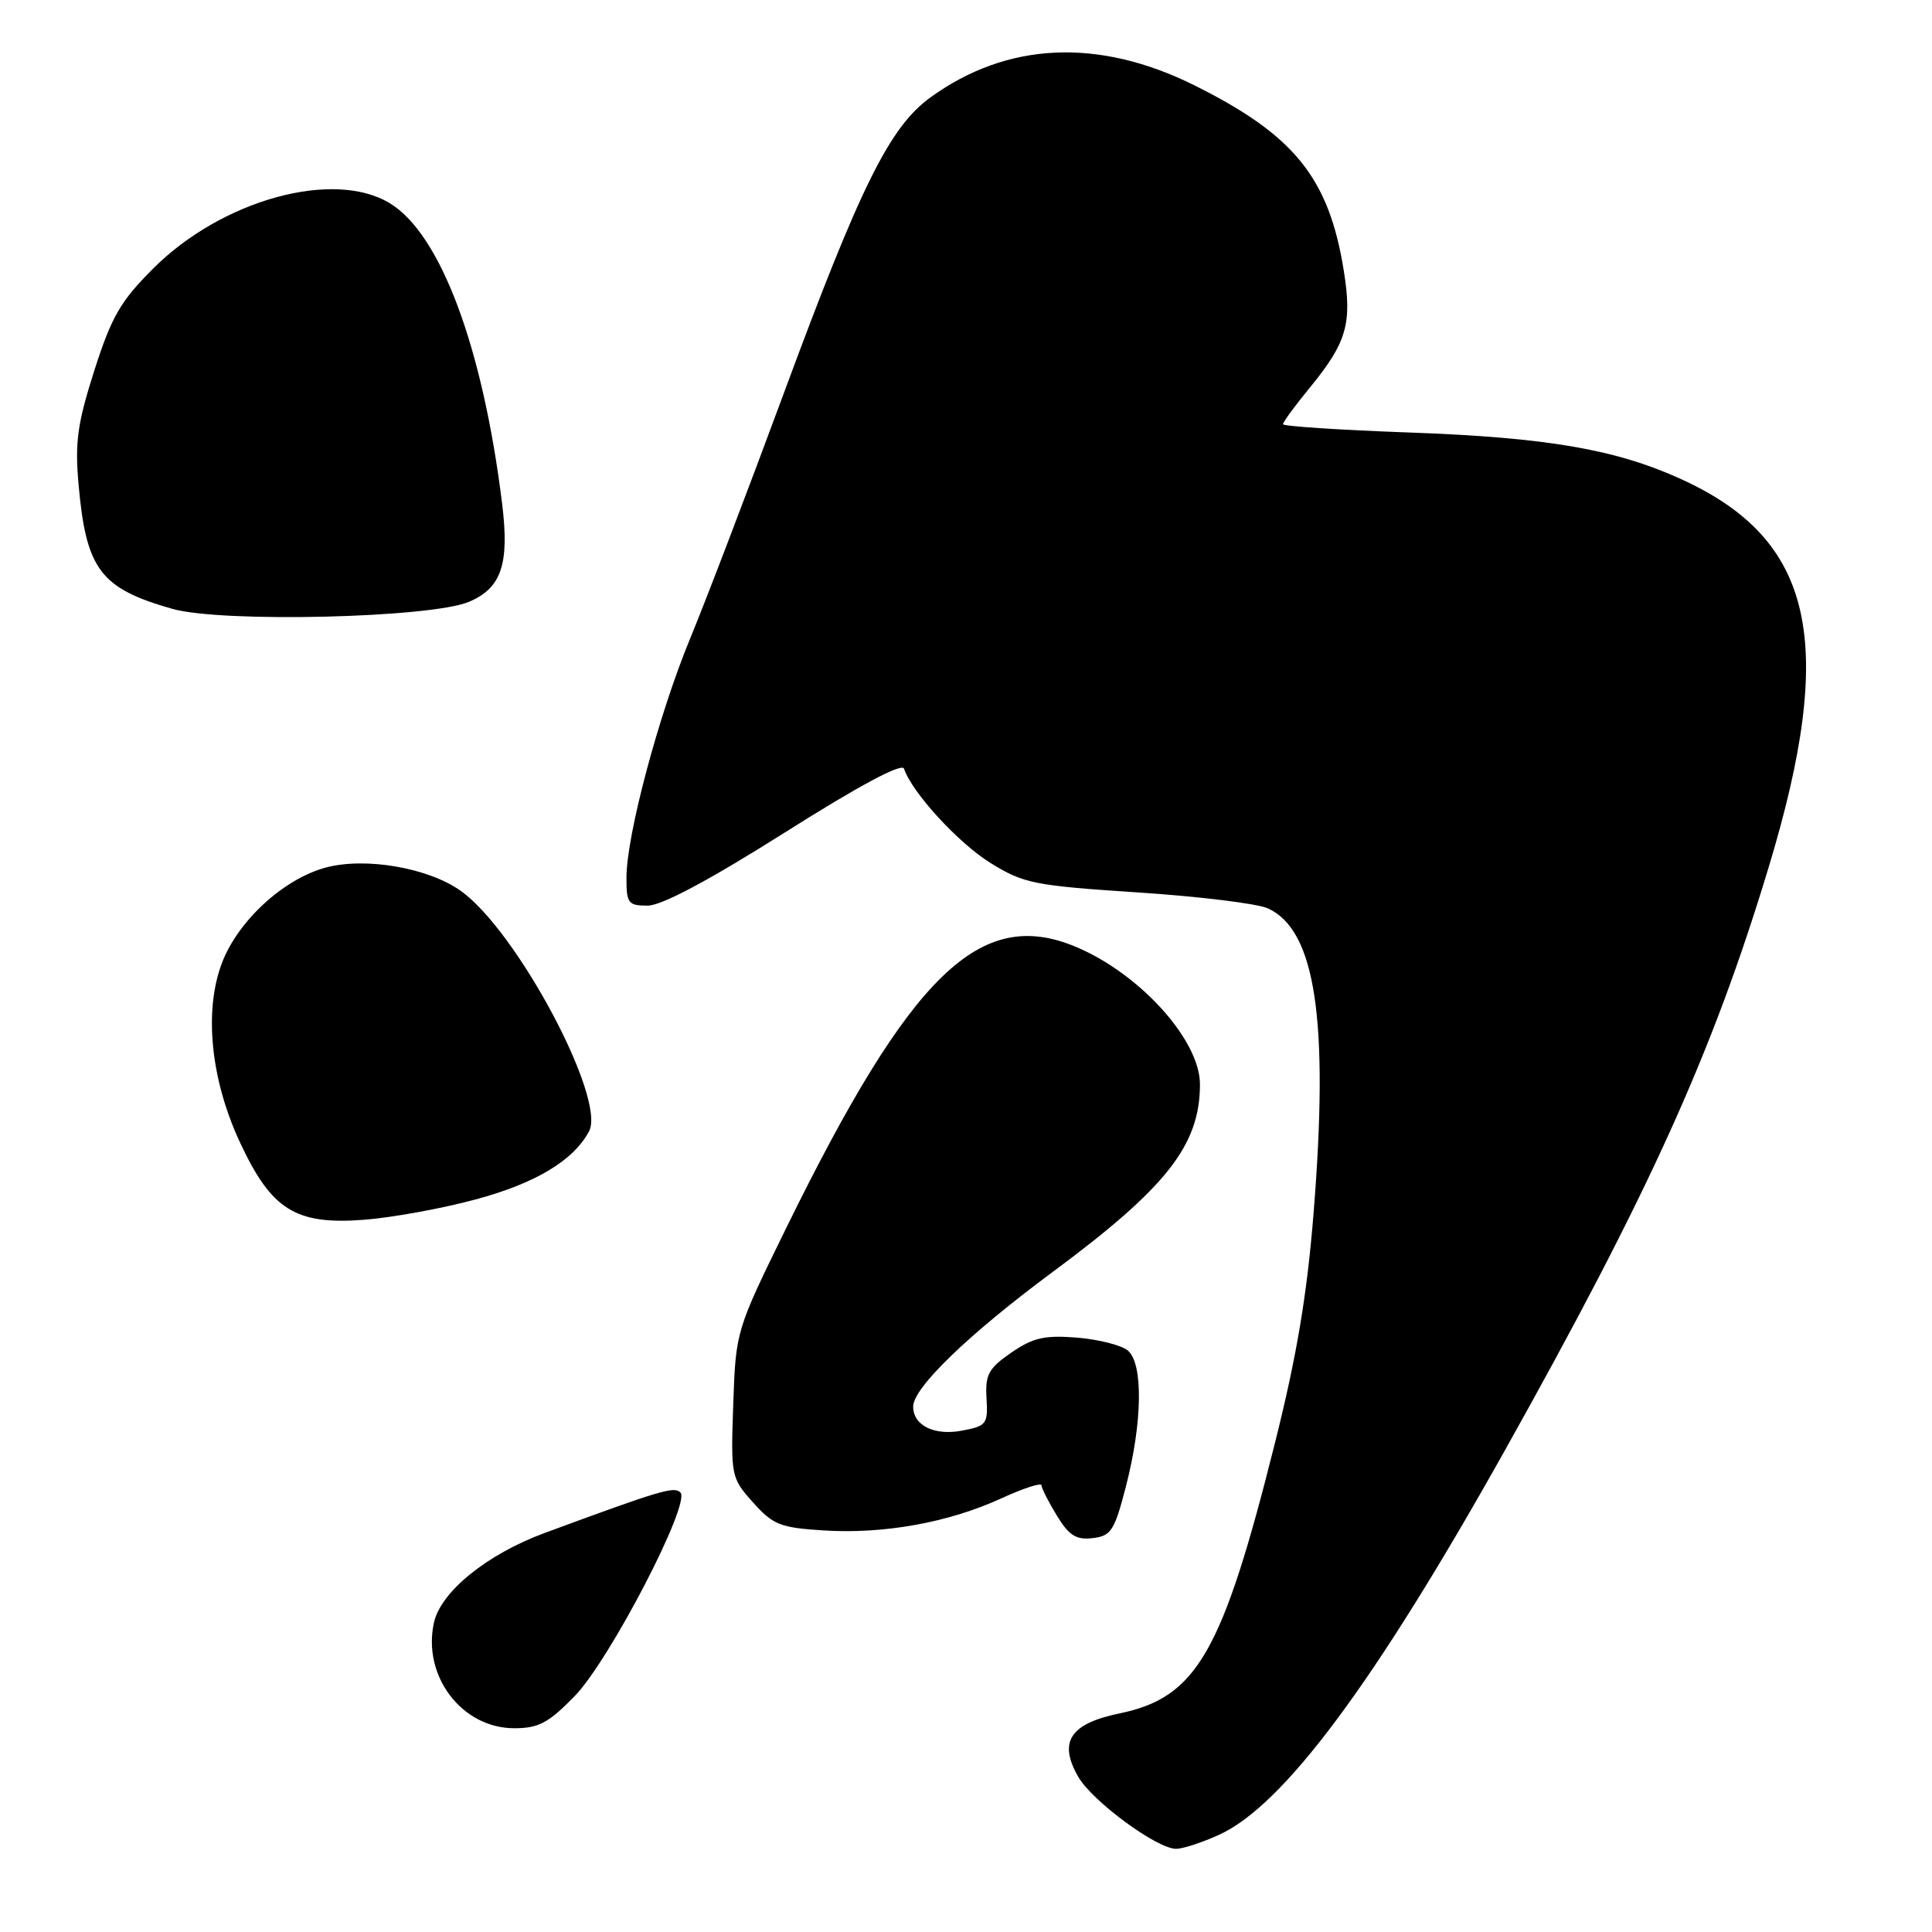<?xml version="1.0" encoding="UTF-8" standalone="no"?>
<!DOCTYPE svg PUBLIC "-//W3C//DTD SVG 1.1//EN" "http://www.w3.org/Graphics/SVG/1.1/DTD/svg11.dtd" >
<svg xmlns="http://www.w3.org/2000/svg" xmlns:xlink="http://www.w3.org/1999/xlink" version="1.1" viewBox="0 0 256 256">
 <g >
 <path fill="currentColor"
d=" M 161.53 243.12 C 170.05 239.26 182.12 223.02 199.30 192.37 C 218.56 157.97 226.91 139.54 234.34 114.97 C 243.40 85.05 240.37 71.53 222.83 63.52 C 214.11 59.53 205.01 57.97 186.75 57.31 C 177.54 56.98 170.00 56.48 170.00 56.21 C 170.00 55.93 171.57 53.79 173.49 51.45 C 178.47 45.37 179.19 42.90 178.05 35.81 C 176.07 23.55 171.50 17.89 158.25 11.30 C 145.55 4.99 133.46 5.54 123.30 12.90 C 117.89 16.81 114.01 24.64 103.90 52.00 C 99.12 64.93 93.54 79.55 91.49 84.50 C 87.29 94.65 83.03 110.62 83.01 116.25 C 83.00 119.70 83.23 120.00 85.82 120.00 C 87.67 120.00 93.95 116.65 104.01 110.30 C 113.87 104.07 119.52 101.05 119.79 101.86 C 120.84 105.01 127.00 111.73 131.28 114.37 C 135.65 117.07 137.05 117.35 150.75 118.25 C 158.86 118.78 166.62 119.73 168.00 120.36 C 174.32 123.25 176.11 135.12 174.06 160.70 C 173.19 171.58 171.83 179.67 168.93 191.23 C 161.97 219.00 158.58 224.91 148.37 227.03 C 141.79 228.39 140.22 230.78 142.85 235.40 C 144.70 238.66 153.34 245.01 155.86 244.98 C 156.76 244.97 159.32 244.13 161.53 243.12 Z  M 76.14 224.75 C 80.78 219.99 91.58 199.18 90.16 197.76 C 89.32 196.92 87.53 197.46 72.16 203.13 C 64.54 205.94 58.40 210.91 57.50 215.01 C 55.94 222.08 61.20 229.00 68.14 229.00 C 71.37 229.00 72.68 228.30 76.14 224.75 Z  M 149.18 197.00 C 151.39 188.48 151.50 180.66 149.44 178.95 C 148.58 178.24 145.54 177.47 142.69 177.24 C 138.41 176.90 136.88 177.25 134.00 179.23 C 130.98 181.32 130.53 182.14 130.72 185.29 C 130.92 188.70 130.72 188.96 127.45 189.57 C 123.79 190.26 121.00 188.88 121.00 186.38 C 121.00 183.88 128.35 176.79 139.50 168.53 C 154.58 157.36 159.00 151.73 159.00 143.68 C 159.00 137.82 151.03 129.00 142.53 125.45 C 129.88 120.16 120.75 129.00 104.33 162.41 C 97.50 176.33 97.50 176.33 97.16 186.05 C 96.83 195.61 96.87 195.82 99.78 199.08 C 102.43 202.05 103.40 202.43 109.12 202.79 C 117.08 203.30 125.68 201.75 132.64 198.56 C 135.59 197.21 138.00 196.42 138.00 196.81 C 138.01 197.19 138.92 198.99 140.03 200.81 C 141.64 203.46 142.60 204.07 144.77 203.81 C 147.22 203.53 147.67 202.84 149.18 197.00 Z  M 63.03 158.93 C 70.97 156.79 75.98 153.78 78.05 149.91 C 80.36 145.60 68.49 123.33 61.06 118.05 C 56.75 114.98 48.42 113.54 43.15 114.96 C 37.58 116.46 31.55 122.00 29.42 127.57 C 26.99 133.93 27.91 143.07 31.82 151.42 C 35.98 160.33 39.17 162.31 48.20 161.63 C 51.89 161.35 58.56 160.14 63.03 158.93 Z  M 62.15 79.74 C 66.46 77.91 67.52 74.73 66.53 66.71 C 63.97 46.00 58.38 31.03 51.67 26.94 C 44.23 22.40 29.45 26.46 20.34 35.54 C 15.96 39.91 14.79 41.94 12.50 49.09 C 10.26 56.11 9.91 58.61 10.41 64.19 C 11.41 75.47 13.30 77.97 22.85 80.68 C 29.44 82.54 57.13 81.88 62.15 79.74 Z "/>
</g>
</svg>